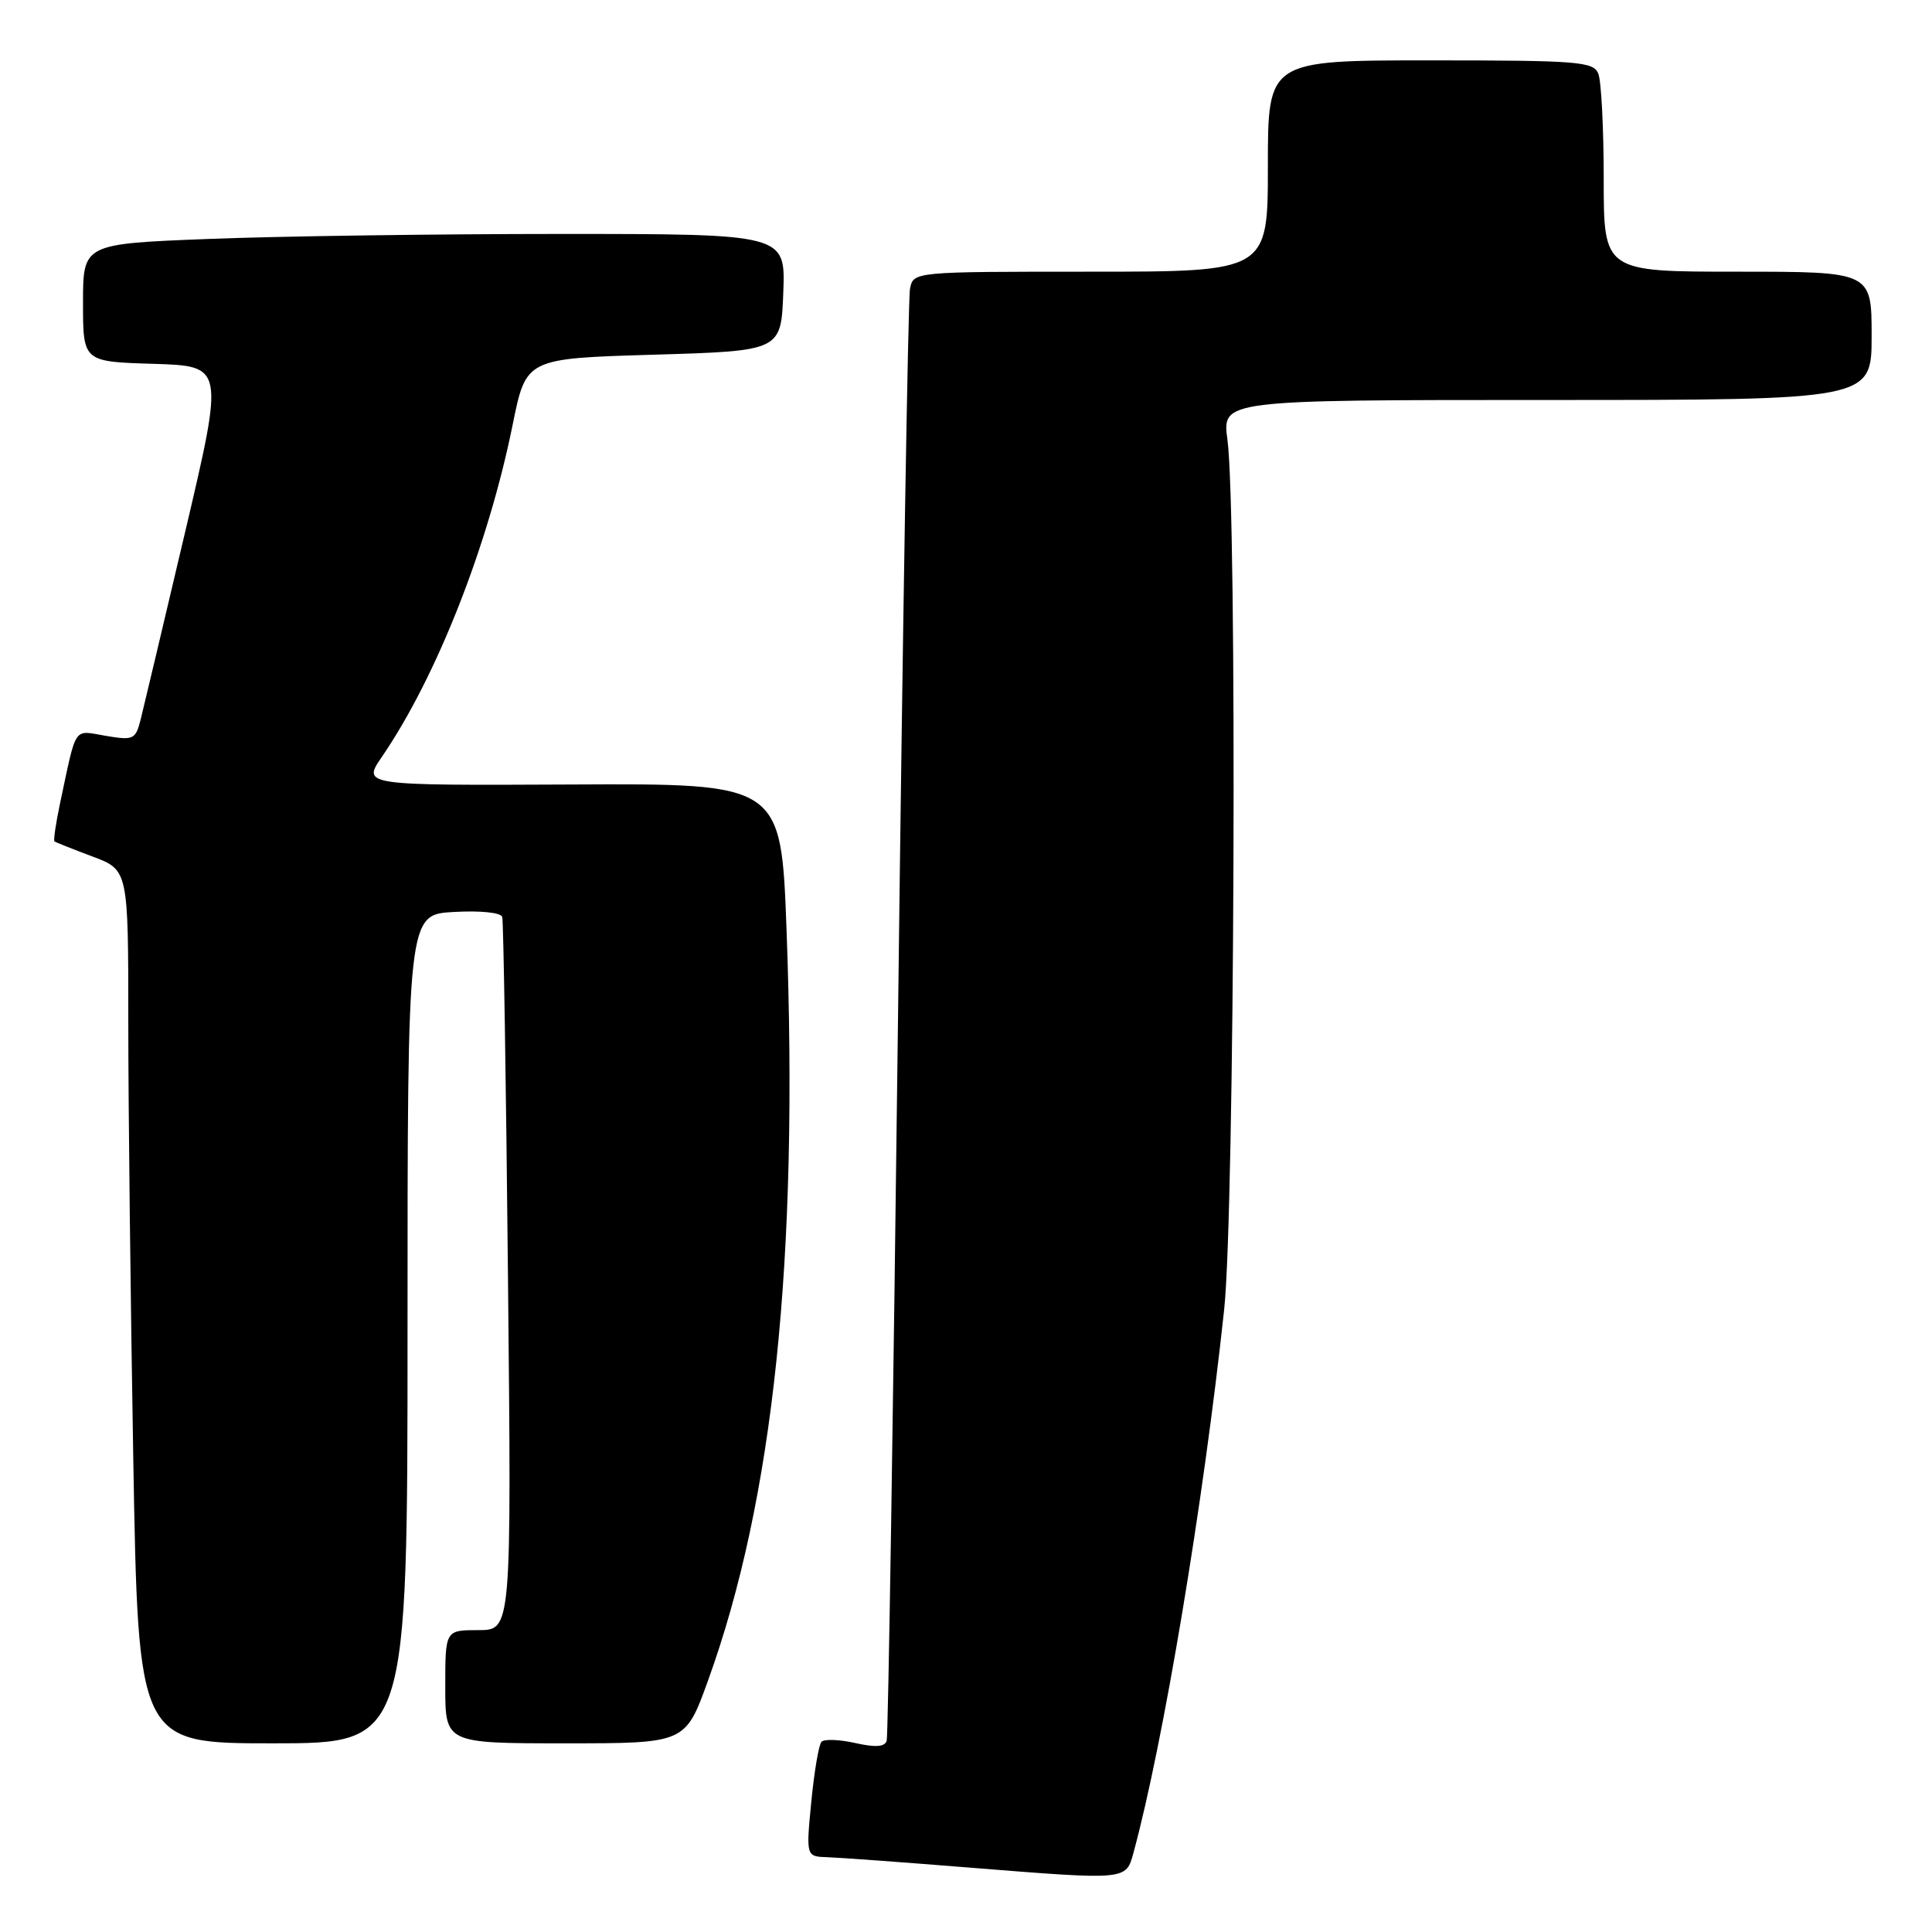 <?xml version="1.0" encoding="UTF-8" standalone="no"?>
<!DOCTYPE svg PUBLIC "-//W3C//DTD SVG 1.1//EN" "http://www.w3.org/Graphics/SVG/1.1/DTD/svg11.dtd" >
<svg xmlns="http://www.w3.org/2000/svg" xmlns:xlink="http://www.w3.org/1999/xlink" version="1.1" viewBox="0 0 256 256">
 <g >
 <path fill="currentColor"
d=" M 150.19 245.50 C 154.13 231.07 159.46 199.18 162.21 173.50 C 163.60 160.52 163.95 67.93 162.64 58.25 C 161.93 53.00 161.93 53.00 204.97 53.00 C 248.00 53.00 248.00 53.00 248.00 44.50 C 248.00 36.00 248.00 36.00 230.25 36.00 C 212.50 36.00 212.50 36.00 212.50 23.75 C 212.50 17.01 212.18 10.71 211.78 9.75 C 211.13 8.16 209.10 8.00 189.53 8.00 C 168.00 8.00 168.00 8.00 168.00 22.00 C 168.00 36.00 168.00 36.00 144.52 36.00 C 121.04 36.00 121.04 36.00 120.58 38.25 C 120.33 39.49 119.61 83.03 118.99 135.00 C 118.36 186.97 117.69 230.02 117.49 230.66 C 117.24 231.48 116.00 231.56 113.32 230.96 C 111.22 230.49 109.21 230.41 108.85 230.80 C 108.49 231.18 107.89 234.76 107.50 238.75 C 106.80 246.00 106.80 246.00 109.65 246.09 C 111.22 246.14 119.70 246.76 128.50 247.47 C 149.42 249.14 149.19 249.16 150.19 245.50 Z  M 54.00 176.09 C 54.00 121.18 54.00 121.18 60.13 120.84 C 63.65 120.64 66.38 120.92 66.55 121.50 C 66.71 122.05 67.06 143.54 67.31 169.25 C 67.78 216.00 67.78 216.00 63.39 216.00 C 59.00 216.00 59.00 216.00 59.00 223.50 C 59.00 231.00 59.00 231.00 74.91 231.00 C 90.81 231.00 90.81 231.00 93.80 222.73 C 102.50 198.70 105.84 166.77 104.22 123.16 C 103.50 103.81 103.50 103.81 75.75 103.95 C 48.00 104.08 48.00 104.08 50.60 100.29 C 57.84 89.71 64.70 72.29 67.94 56.23 C 69.71 47.50 69.71 47.50 86.60 47.00 C 103.50 46.50 103.50 46.50 103.79 38.75 C 104.08 31.00 104.08 31.00 74.20 31.00 C 57.77 31.00 36.82 31.30 27.66 31.66 C 11.00 32.31 11.00 32.31 11.00 40.12 C 11.00 47.93 11.00 47.93 20.35 48.21 C 29.70 48.50 29.70 48.50 24.53 70.50 C 21.68 82.60 19.03 93.77 18.64 95.33 C 17.96 98.00 17.69 98.12 14.00 97.50 C 9.66 96.77 10.19 95.97 7.97 106.38 C 7.40 109.07 7.06 111.37 7.22 111.49 C 7.37 111.61 9.64 112.51 12.25 113.49 C 17.00 115.27 17.00 115.27 17.00 135.47 C 17.00 146.58 17.30 172.62 17.66 193.34 C 18.32 231.00 18.32 231.00 36.16 231.00 C 54.00 231.00 54.00 231.00 54.00 176.09 Z "/>
</g>
</svg>